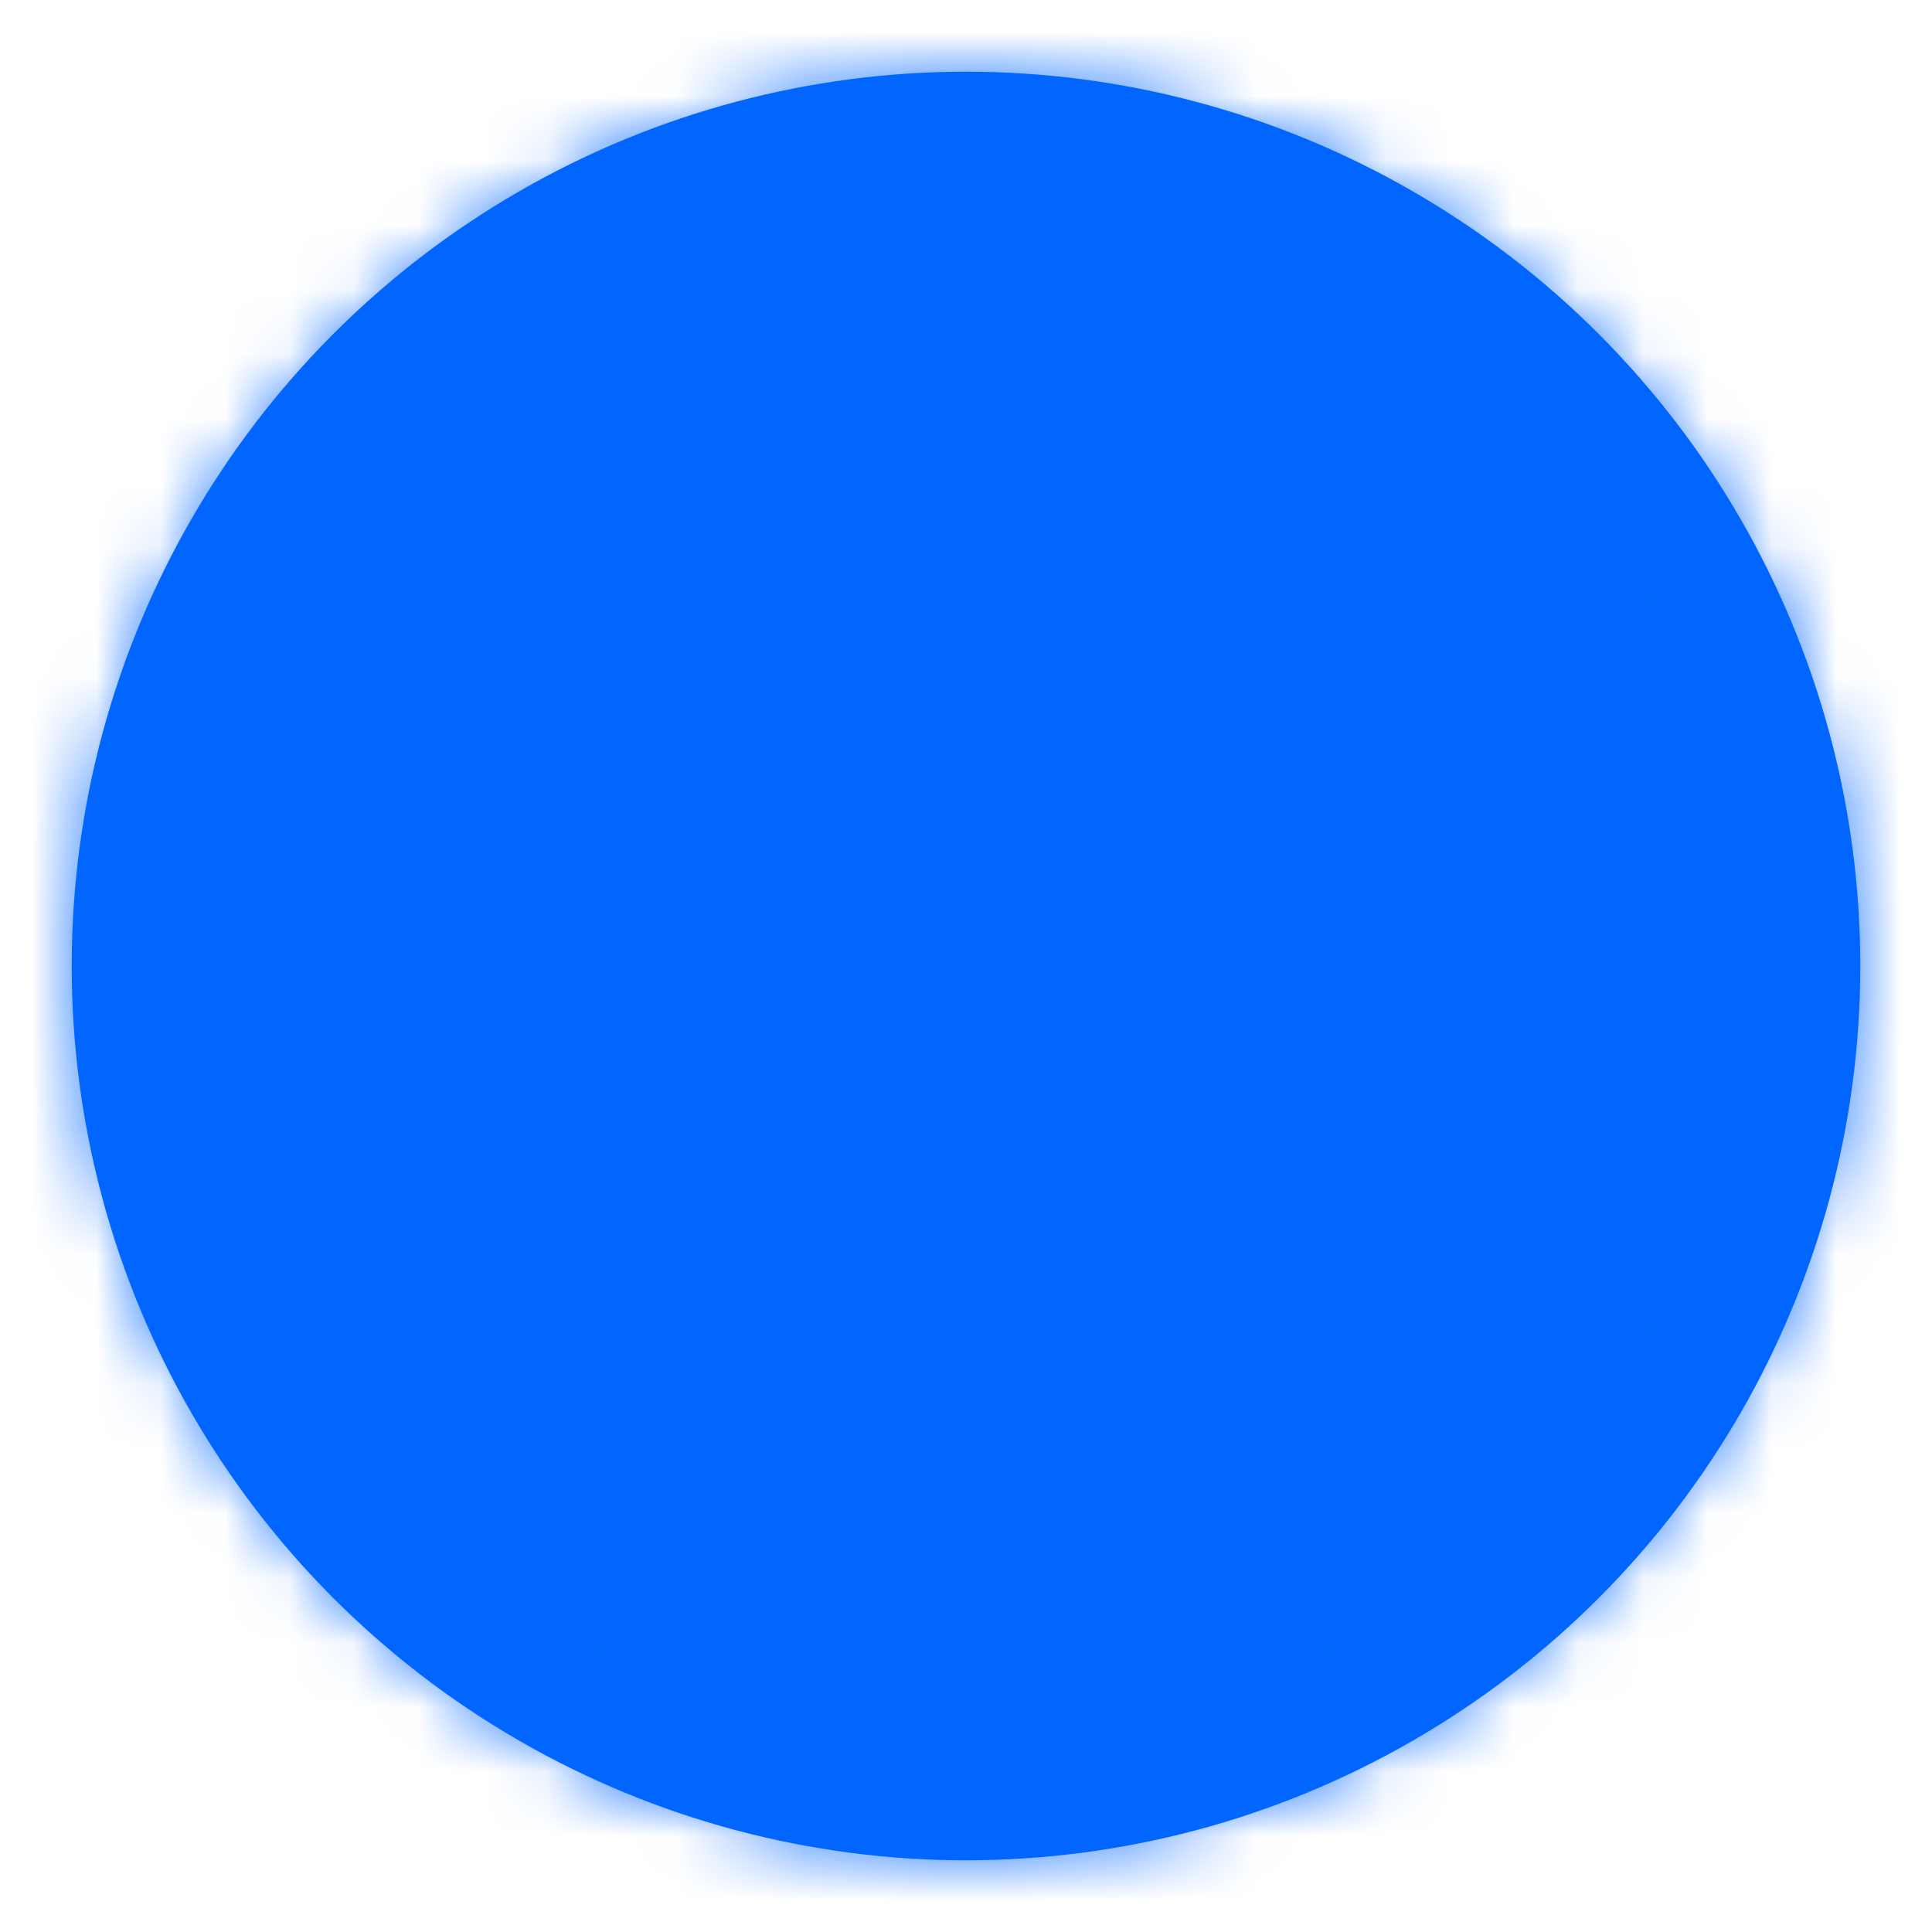 <svg width="30" height="30" viewBox="0 0 30 30" fill="none" xmlns="http://www.w3.org/2000/svg">
<mask id="mask0_43_83" style="mask-type:luminance" maskUnits="userSpaceOnUse" x="1" y="1" width="28" height="28">
<path d="M15 27.5C16.642 27.502 18.268 27.18 19.785 26.552C21.302 25.923 22.68 25.001 23.839 23.839C25.002 22.679 25.923 21.302 26.552 19.785C27.18 18.268 27.502 16.642 27.5 15C27.502 13.358 27.18 11.732 26.552 10.215C25.923 8.698 25.002 7.321 23.839 6.161C22.68 4.999 21.302 4.077 19.785 3.449C18.268 2.82 16.642 2.498 15 2.5C13.358 2.498 11.732 2.82 10.216 3.449C8.699 4.077 7.321 4.999 6.162 6.161C4.999 7.321 4.077 8.698 3.449 10.215C2.821 11.732 2.498 13.358 2.5 15C2.498 16.642 2.82 18.268 3.449 19.785C4.077 21.302 4.999 22.679 6.162 23.839C7.321 25.001 8.699 25.923 10.216 26.551C11.732 27.18 13.358 27.502 15 27.5Z" fill="white" stroke="white" stroke-width="2.5" stroke-linejoin="round"/>
<path d="M10.001 15L13.751 18.75L21.25 11.25" stroke="black" stroke-width="2.5" stroke-linecap="round" stroke-linejoin="round"/>
</mask>
<g mask="url(#mask0_43_83)">
<path d="M0 0H30V30H0V0Z" fill="#0066FF"/>
</g>
<circle cx="15" cy="15" r="13" stroke="#0066FF" stroke-width="1.773"/>
</svg>
